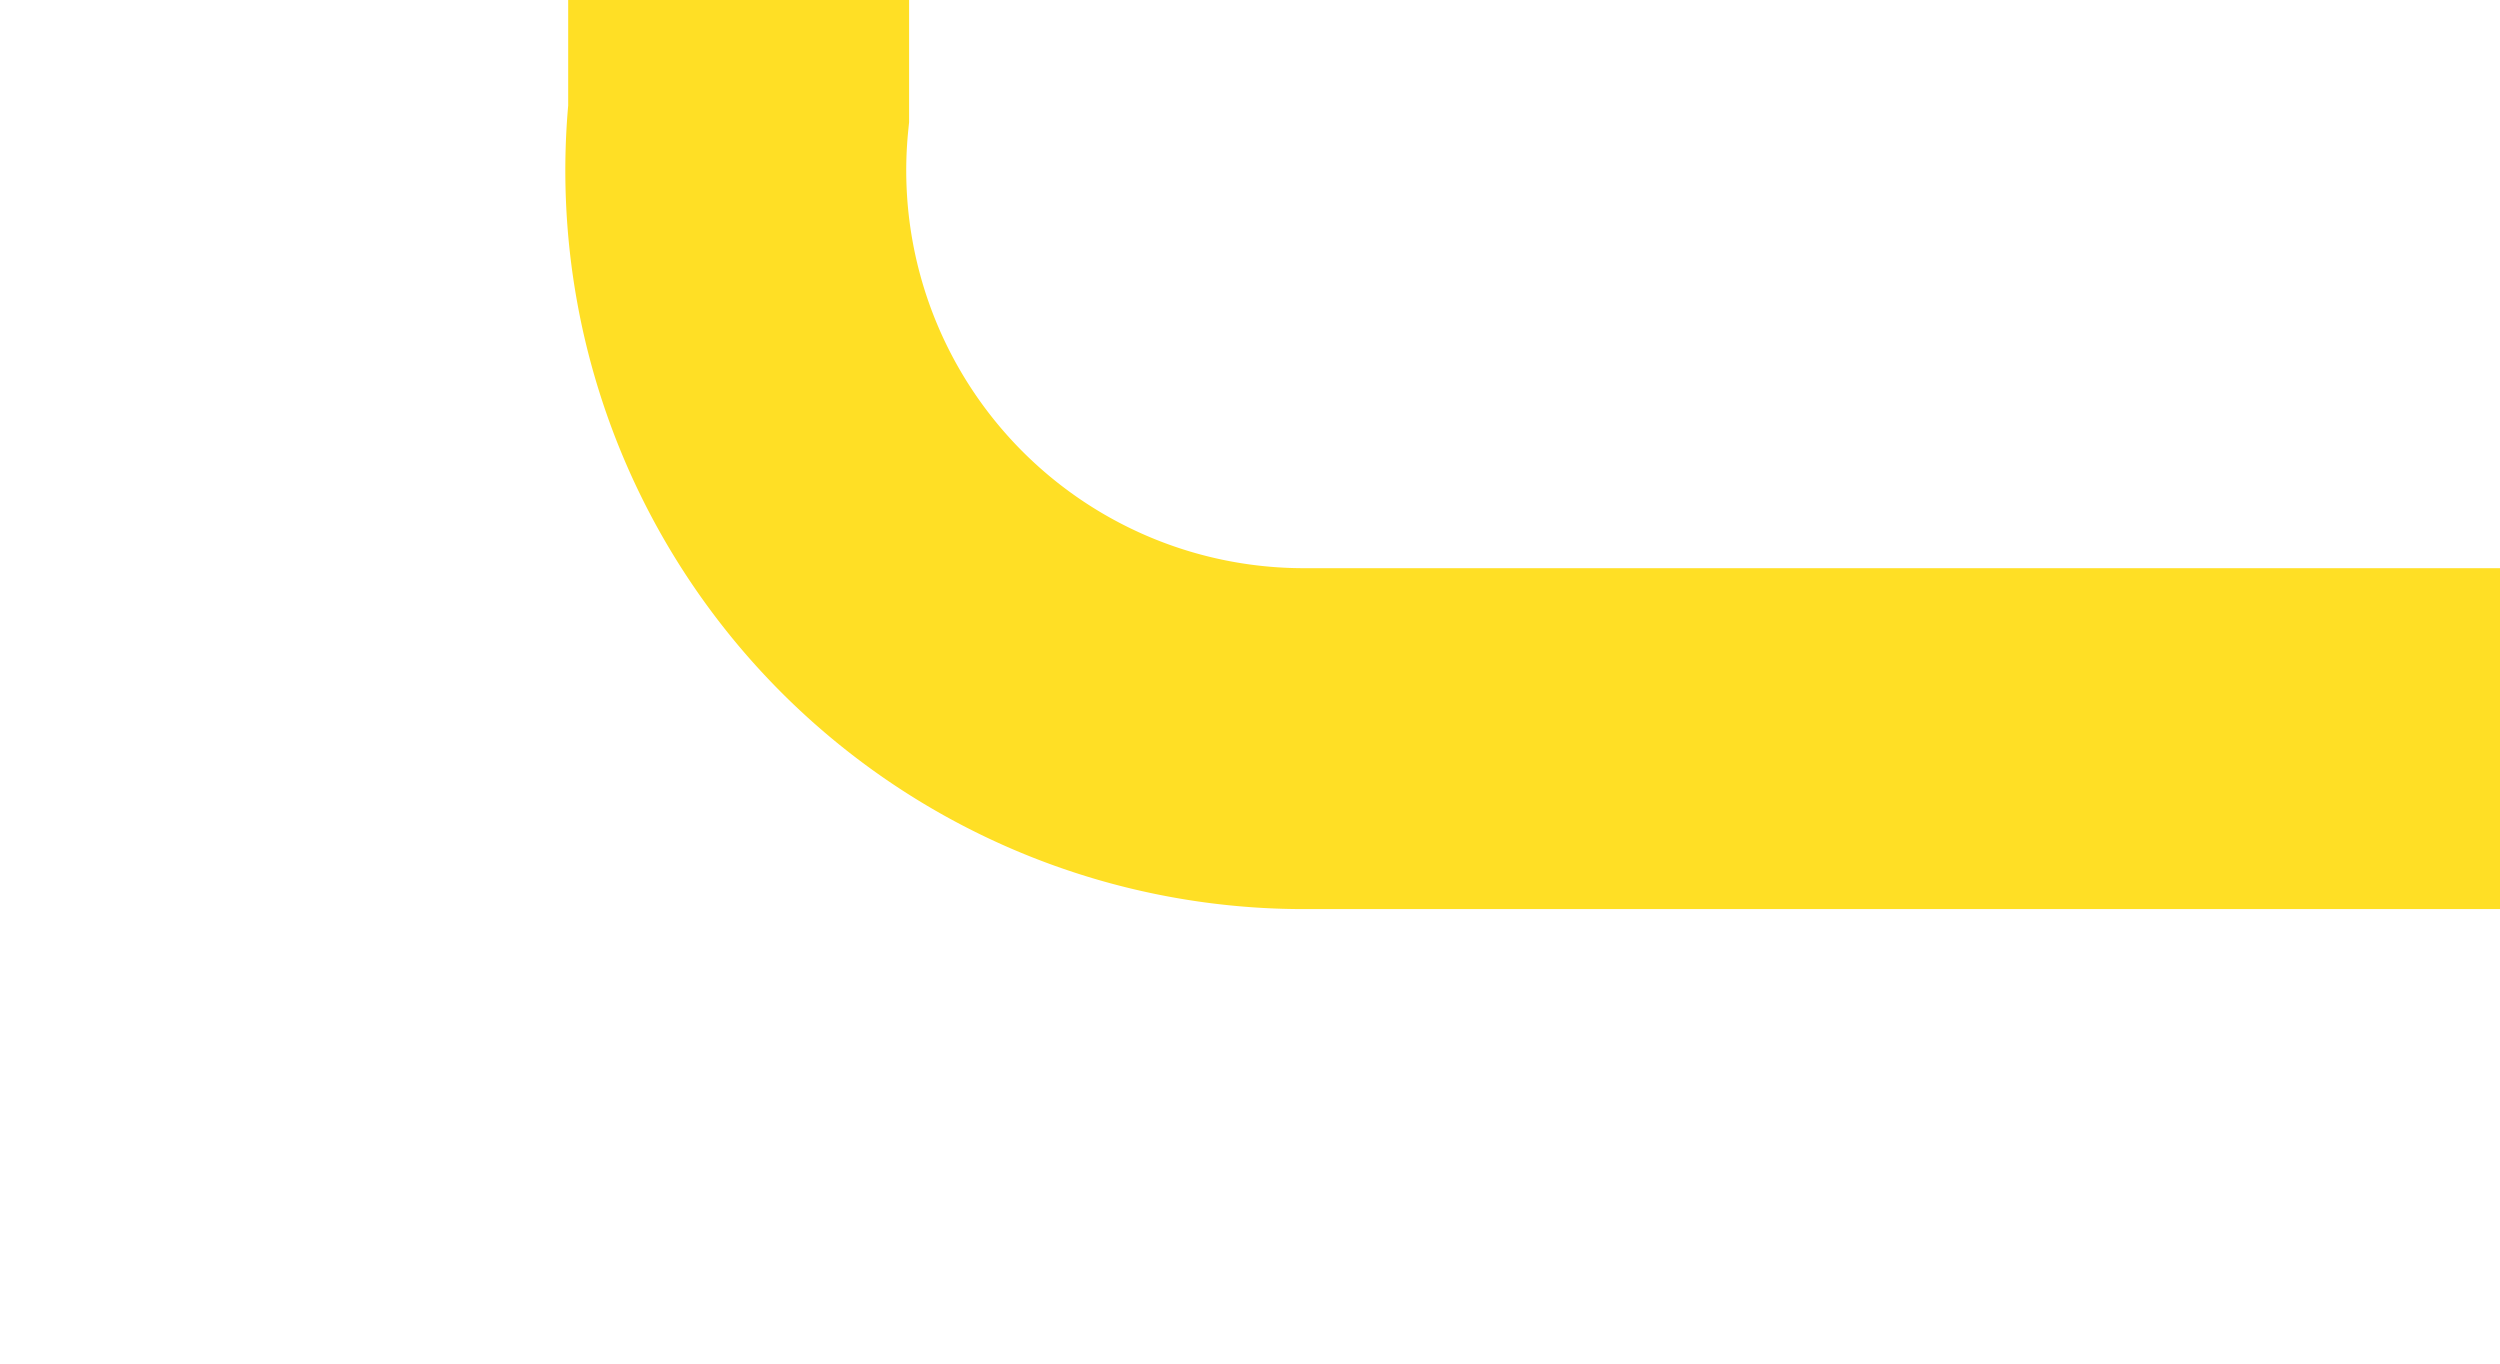 ﻿<?xml version="1.0" encoding="utf-8"?>
<svg version="1.1" xmlns:xlink="http://www.w3.org/1999/xlink" width="22px" height="12px" preserveAspectRatio="xMinYMid meet" viewBox="994 1059  22 10" xmlns="http://www.w3.org/2000/svg">
  <path d="M 693 1004.5  L 995 1004.5  A 5 5 0 0 1 1000.5 1009.5 L 1000.5 1059  A 5 5 0 0 0 1005.5 1064.5 L 1016 1064.5  " stroke-width="3" stroke="#ffdf25" fill="none" />
</svg>